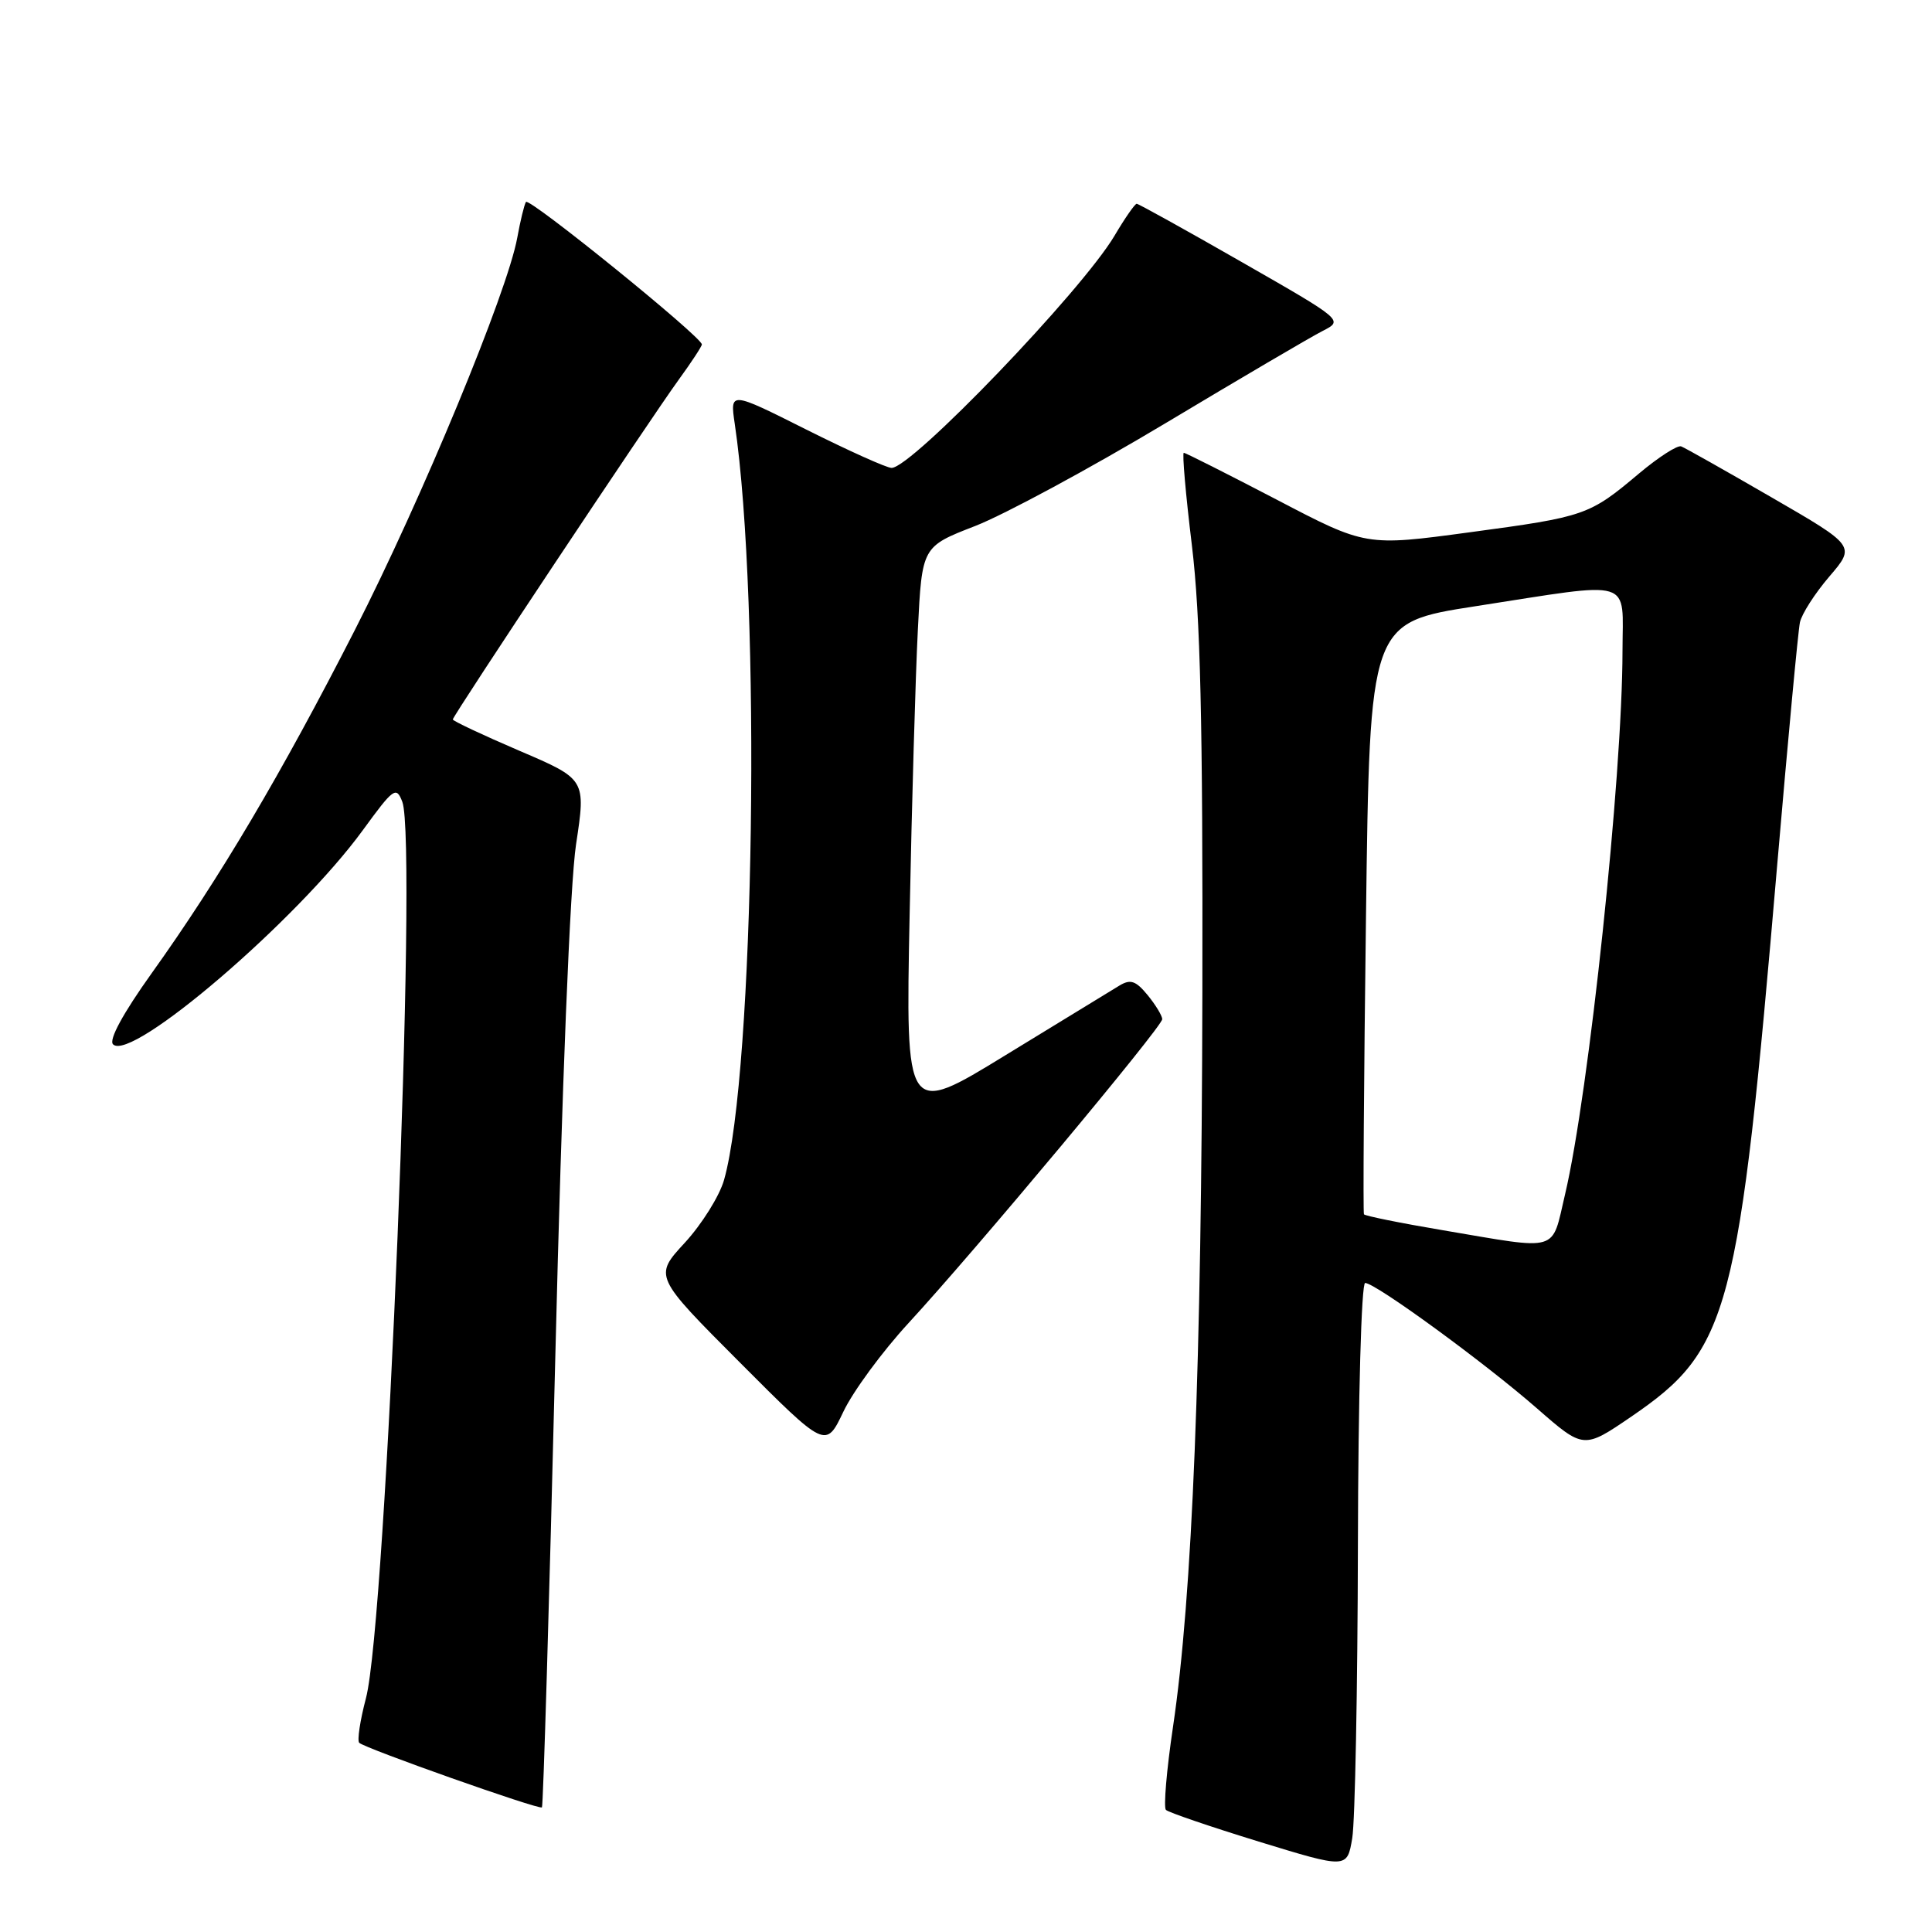 <?xml version="1.0" encoding="UTF-8" standalone="no"?>
<!DOCTYPE svg PUBLIC "-//W3C//DTD SVG 1.1//EN" "http://www.w3.org/Graphics/SVG/1.1/DTD/svg11.dtd" >
<svg xmlns="http://www.w3.org/2000/svg" xmlns:xlink="http://www.w3.org/1999/xlink" version="1.1" viewBox="0 0 256 256">
 <g >
 <path fill="currentColor"
d=" M 179.93 204.75 C 179.97 185.03 180.39 170.00 180.89 170.00 C 182.26 170.00 196.74 180.57 203.67 186.63 C 209.84 192.02 209.84 192.02 216.17 187.70 C 229.19 178.79 230.39 174.26 235.51 114.36 C 236.92 97.94 238.26 83.59 238.50 82.47 C 238.73 81.36 240.49 78.62 242.40 76.39 C 245.87 72.34 245.87 72.34 234.77 65.92 C 228.67 62.39 223.27 59.34 222.77 59.15 C 222.28 58.95 219.77 60.57 217.19 62.73 C 210.59 68.29 210.07 68.47 194.75 70.53 C 180.99 72.39 180.99 72.39 169.14 66.19 C 162.61 62.79 157.09 60.00 156.86 60.00 C 156.63 60.00 157.11 65.51 157.93 72.25 C 159.06 81.60 159.39 95.64 159.32 131.50 C 159.22 181.00 158.00 211.51 155.43 228.81 C 154.58 234.53 154.16 239.49 154.49 239.82 C 154.82 240.15 160.36 242.04 166.79 244.02 C 178.50 247.61 178.50 247.61 179.18 243.56 C 179.55 241.33 179.89 223.86 179.93 204.75 Z  M 73.58 179.86 C 74.46 143.82 75.54 117.11 76.33 111.88 C 77.64 103.25 77.64 103.25 68.82 99.48 C 63.97 97.40 60.00 95.53 60.00 95.33 C 60.00 94.84 86.02 55.71 89.95 50.29 C 91.63 47.98 93.00 45.89 93.00 45.64 C 93.00 44.65 70.07 26.08 69.69 26.76 C 69.45 27.17 68.94 29.30 68.54 31.50 C 67.24 38.68 55.88 66.13 47.01 83.50 C 37.31 102.50 29.10 116.37 20.09 128.97 C 16.29 134.29 14.39 137.79 14.98 138.38 C 17.39 140.79 39.43 121.88 48.08 110.00 C 52.16 104.40 52.51 104.15 53.31 106.25 C 55.36 111.67 51.18 214.84 48.49 225.02 C 47.71 227.98 47.31 230.64 47.60 230.93 C 48.33 231.66 71.43 239.83 71.81 239.49 C 71.98 239.34 72.78 212.50 73.58 179.86 Z  M 120.37 175.33 C 129.21 165.74 154.00 136.05 154.00 135.05 C 154.00 134.59 153.13 133.16 152.07 131.86 C 150.49 129.94 149.79 129.71 148.32 130.60 C 147.32 131.20 140.54 135.35 133.25 139.81 C 120.00 147.93 120.00 147.93 120.53 121.22 C 120.82 106.52 121.31 89.53 121.62 83.46 C 122.17 72.43 122.17 72.43 129.21 69.70 C 133.09 68.19 144.41 62.08 154.38 56.11 C 164.34 50.14 173.74 44.62 175.26 43.85 C 178.02 42.44 178.02 42.44 164.53 34.72 C 157.11 30.47 150.85 27.00 150.62 27.00 C 150.38 27.00 149.05 28.91 147.67 31.25 C 143.31 38.58 120.82 62.00 118.14 62.00 C 117.49 62.00 112.41 59.71 106.84 56.92 C 96.72 51.84 96.72 51.84 97.36 56.17 C 100.87 79.81 99.99 142.11 95.94 156.35 C 95.34 158.47 93.00 162.21 90.75 164.66 C 86.64 169.11 86.64 169.11 98.03 180.53 C 109.42 191.95 109.42 191.95 111.75 187.06 C 113.03 184.36 116.91 179.09 120.37 175.33 Z  M 191.23 163.02 C 185.58 162.07 180.85 161.11 180.73 160.90 C 180.60 160.68 180.72 142.95 181.00 121.50 C 181.50 82.50 181.50 82.50 195.50 80.33 C 216.81 77.03 215.00 76.48 214.99 86.25 C 214.98 102.87 210.54 144.86 207.38 158.25 C 205.54 166.04 206.84 165.66 191.23 163.02 Z "/>
</g>
</svg>